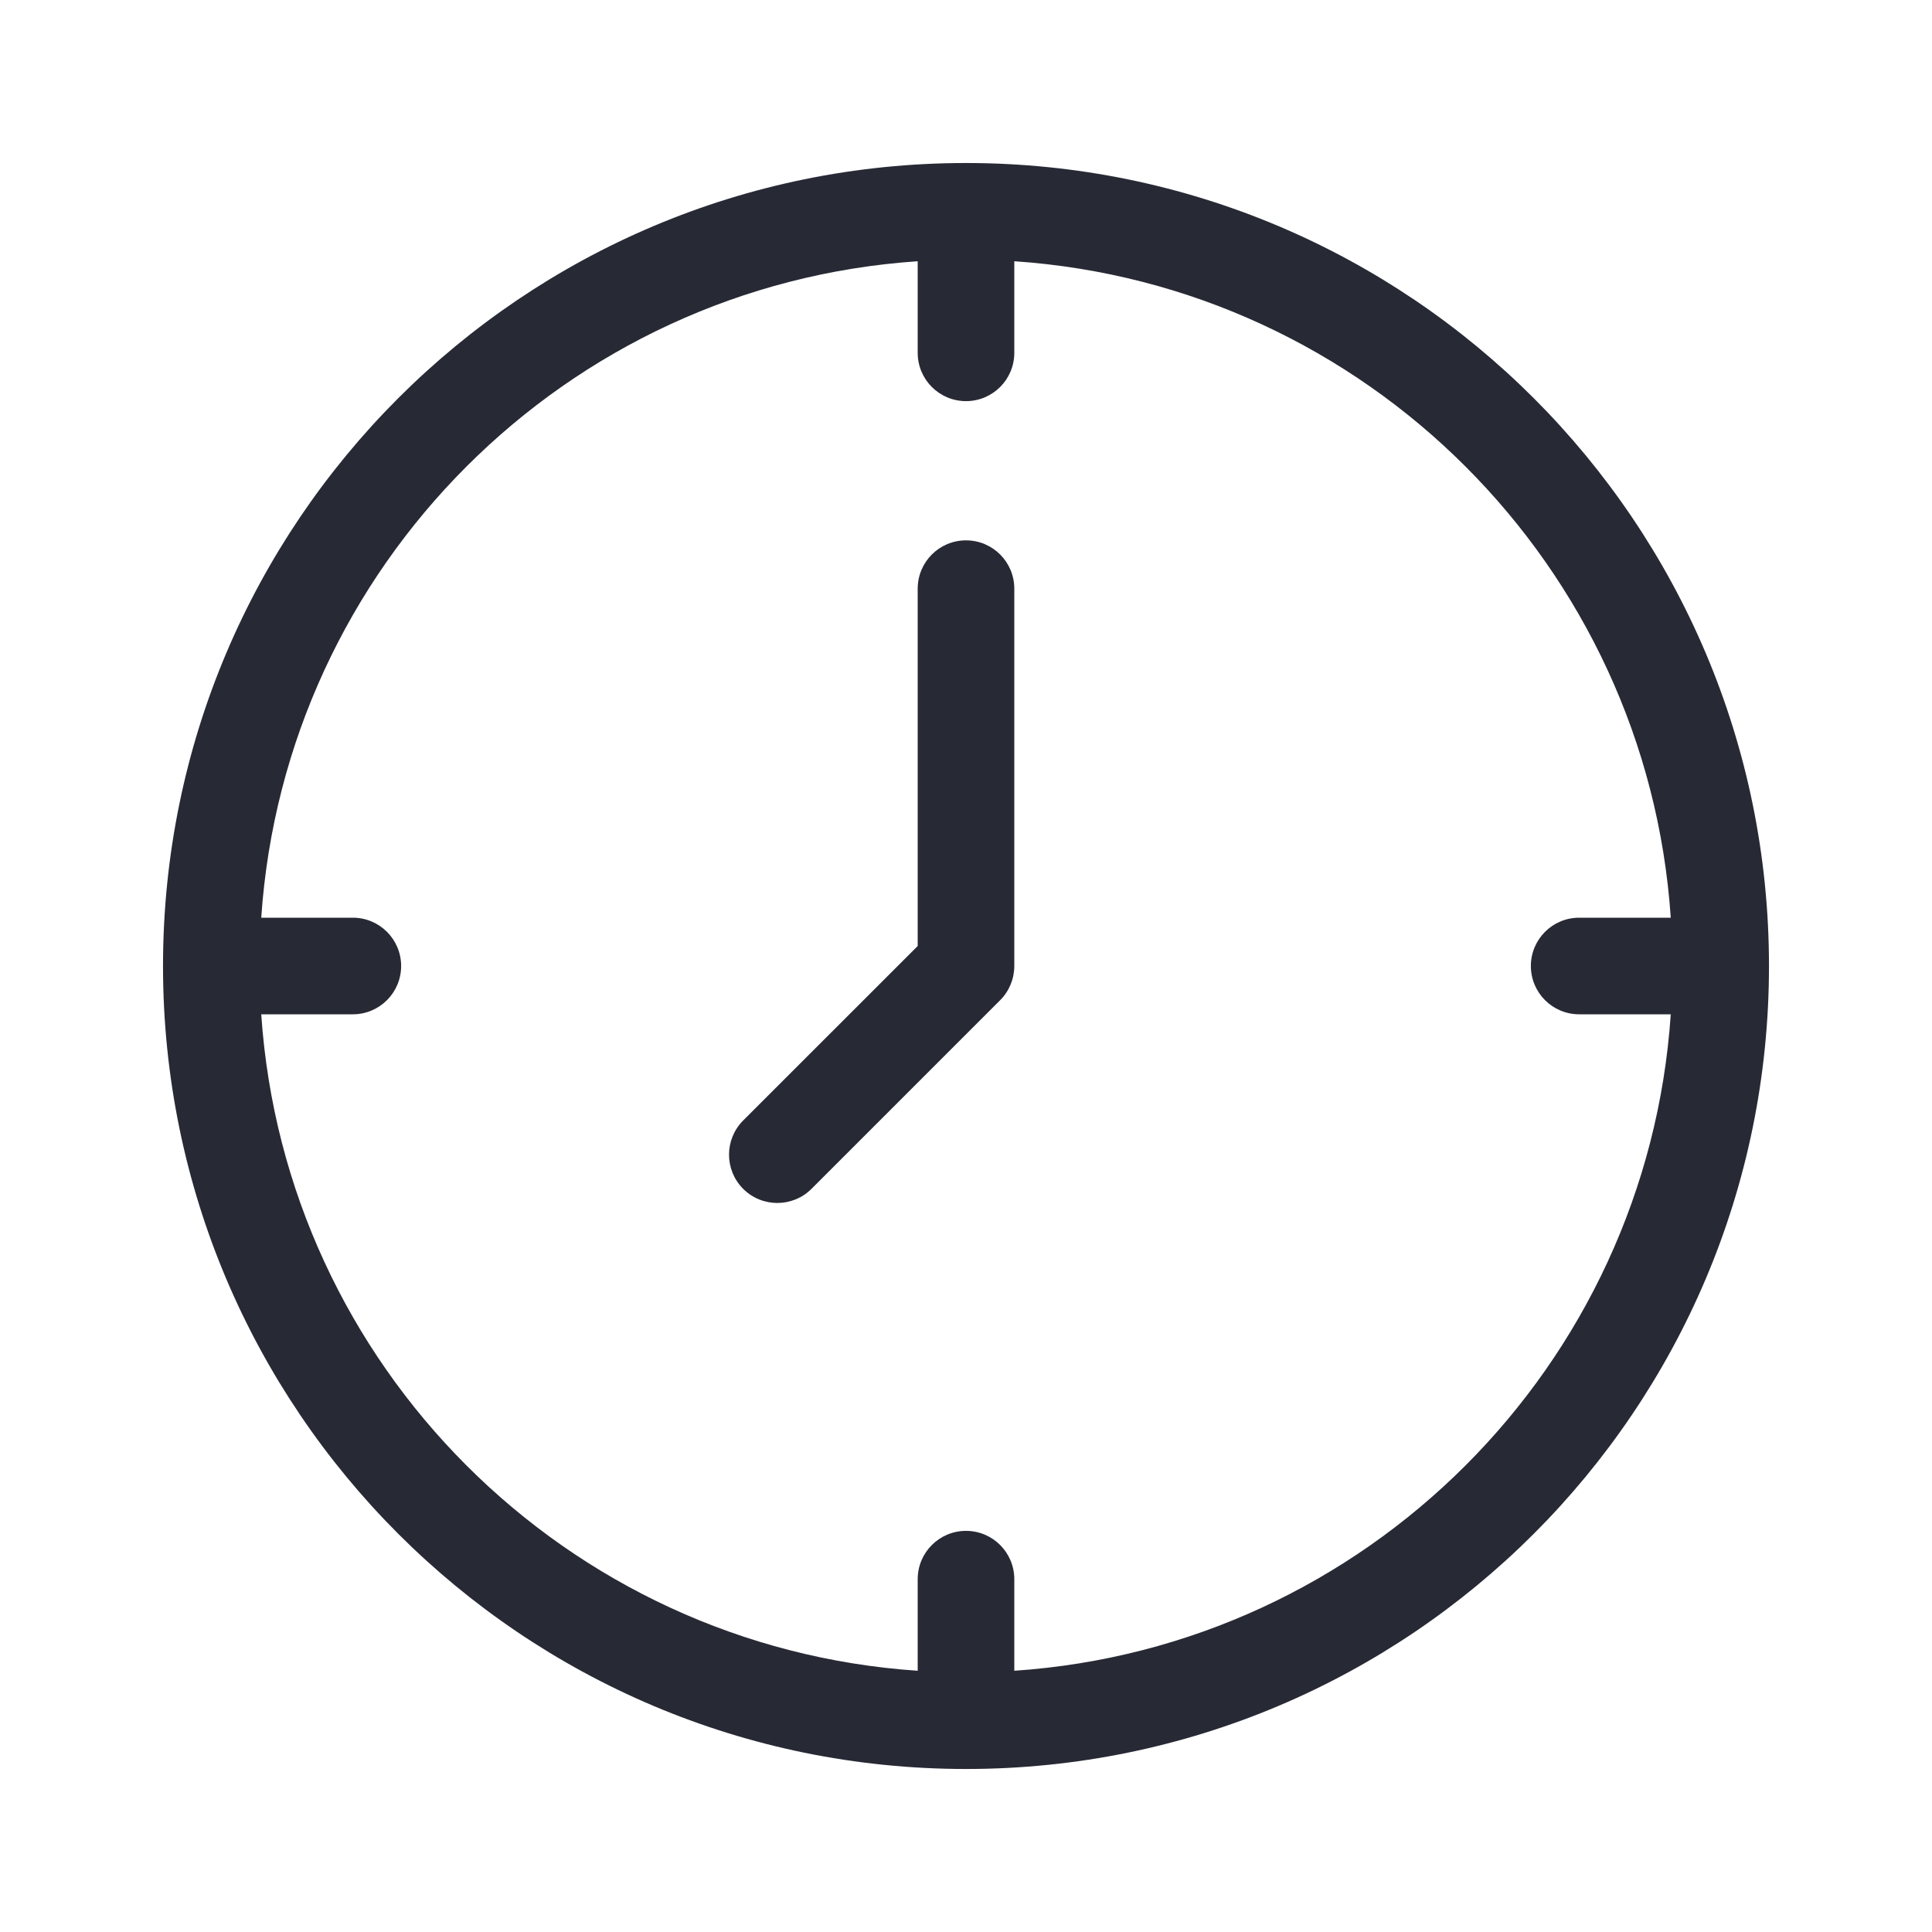 <svg width="32" height="32" viewBox="0 0 32 32" fill="none" xmlns="http://www.w3.org/2000/svg">
<path fill-rule="evenodd" clip-rule="evenodd" d="M4.327 15.2H5.844C6.286 15.2 6.644 15.558 6.644 16C6.644 16.442 6.286 16.8 5.844 16.8H4.327C4.72 22.624 9.376 27.28 15.2 27.673V26.156C15.2 25.714 15.558 25.356 16 25.356C16.442 25.356 16.8 25.714 16.8 26.156V27.673C22.624 27.28 27.28 22.624 27.673 16.8H26.156C25.714 16.8 25.356 16.442 25.356 16C25.356 15.558 25.714 15.2 26.156 15.2H27.673C27.28 9.376 22.624 4.72 16.8 4.327V5.844C16.8 6.286 16.442 6.644 16 6.644C15.558 6.644 15.2 6.286 15.2 5.844V4.327C9.376 4.72 4.72 9.376 4.327 15.2ZM2.7 16C2.7 8.655 8.655 2.7 16 2.7C23.345 2.7 29.3 8.655 29.3 16C29.3 23.345 23.345 29.3 16 29.3C8.655 29.3 2.7 23.345 2.7 16ZM16 8.95C16.442 8.95 16.8 9.308 16.8 9.75V16C16.8 16.212 16.716 16.416 16.566 16.566L13.441 19.691C13.128 20.003 12.622 20.003 12.309 19.691C11.997 19.378 11.997 18.872 12.309 18.559L15.2 15.669V9.75C15.2 9.308 15.558 8.95 16 8.95Z" fill="#272A35"/>
</svg>
